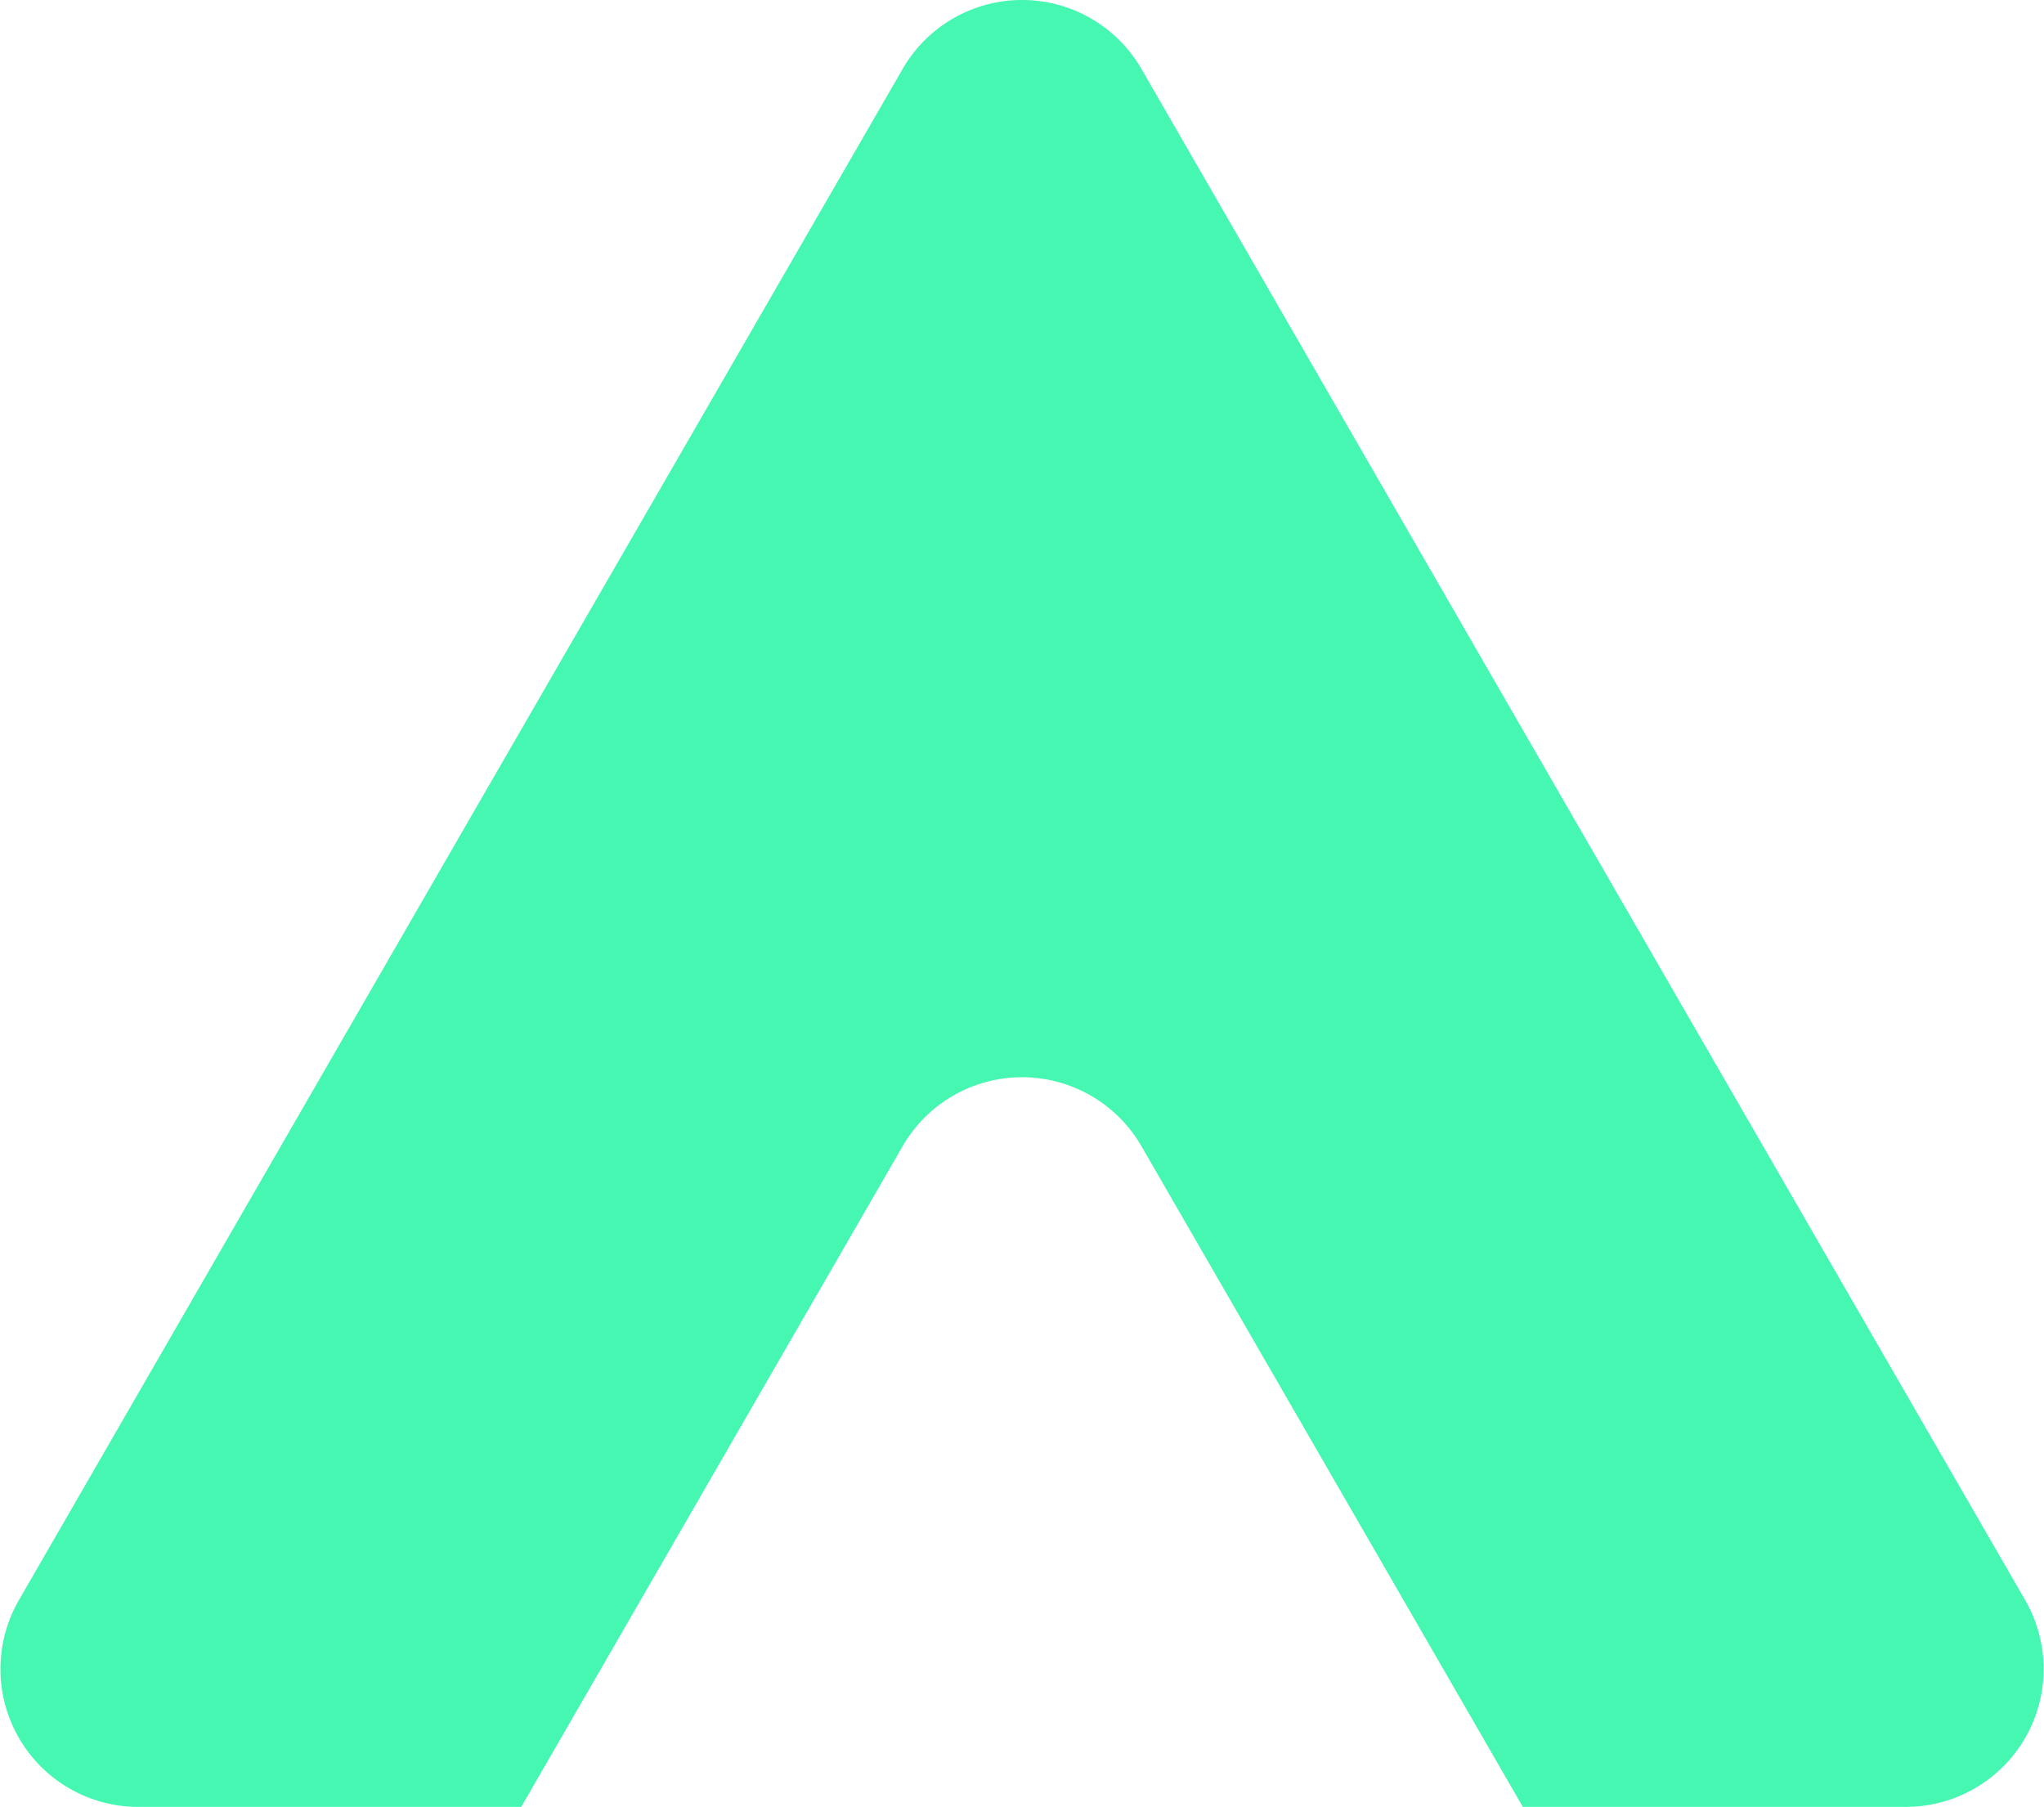 <svg xmlns="http://www.w3.org/2000/svg" viewBox="0 0 257.99 228.05"><defs><style>.cls-1{fill:#45f7b1;}</style></defs><title>Asset 15</title><g id="Layer_2" data-name="Layer 2"><g id="UI"><path class="cls-1" d="M17.43,228.05H65.79l48.14-83.39a17.4,17.4,0,0,1,30.14,0l48.14,83.39h48.36A17.4,17.4,0,0,0,255.64,202l-55.79-96.63L144.07,8.7a17.4,17.4,0,0,0-30.14,0L58.14,105.32,2.36,202A17.4,17.4,0,0,0,17.43,228.05Z"/></g></g></svg>